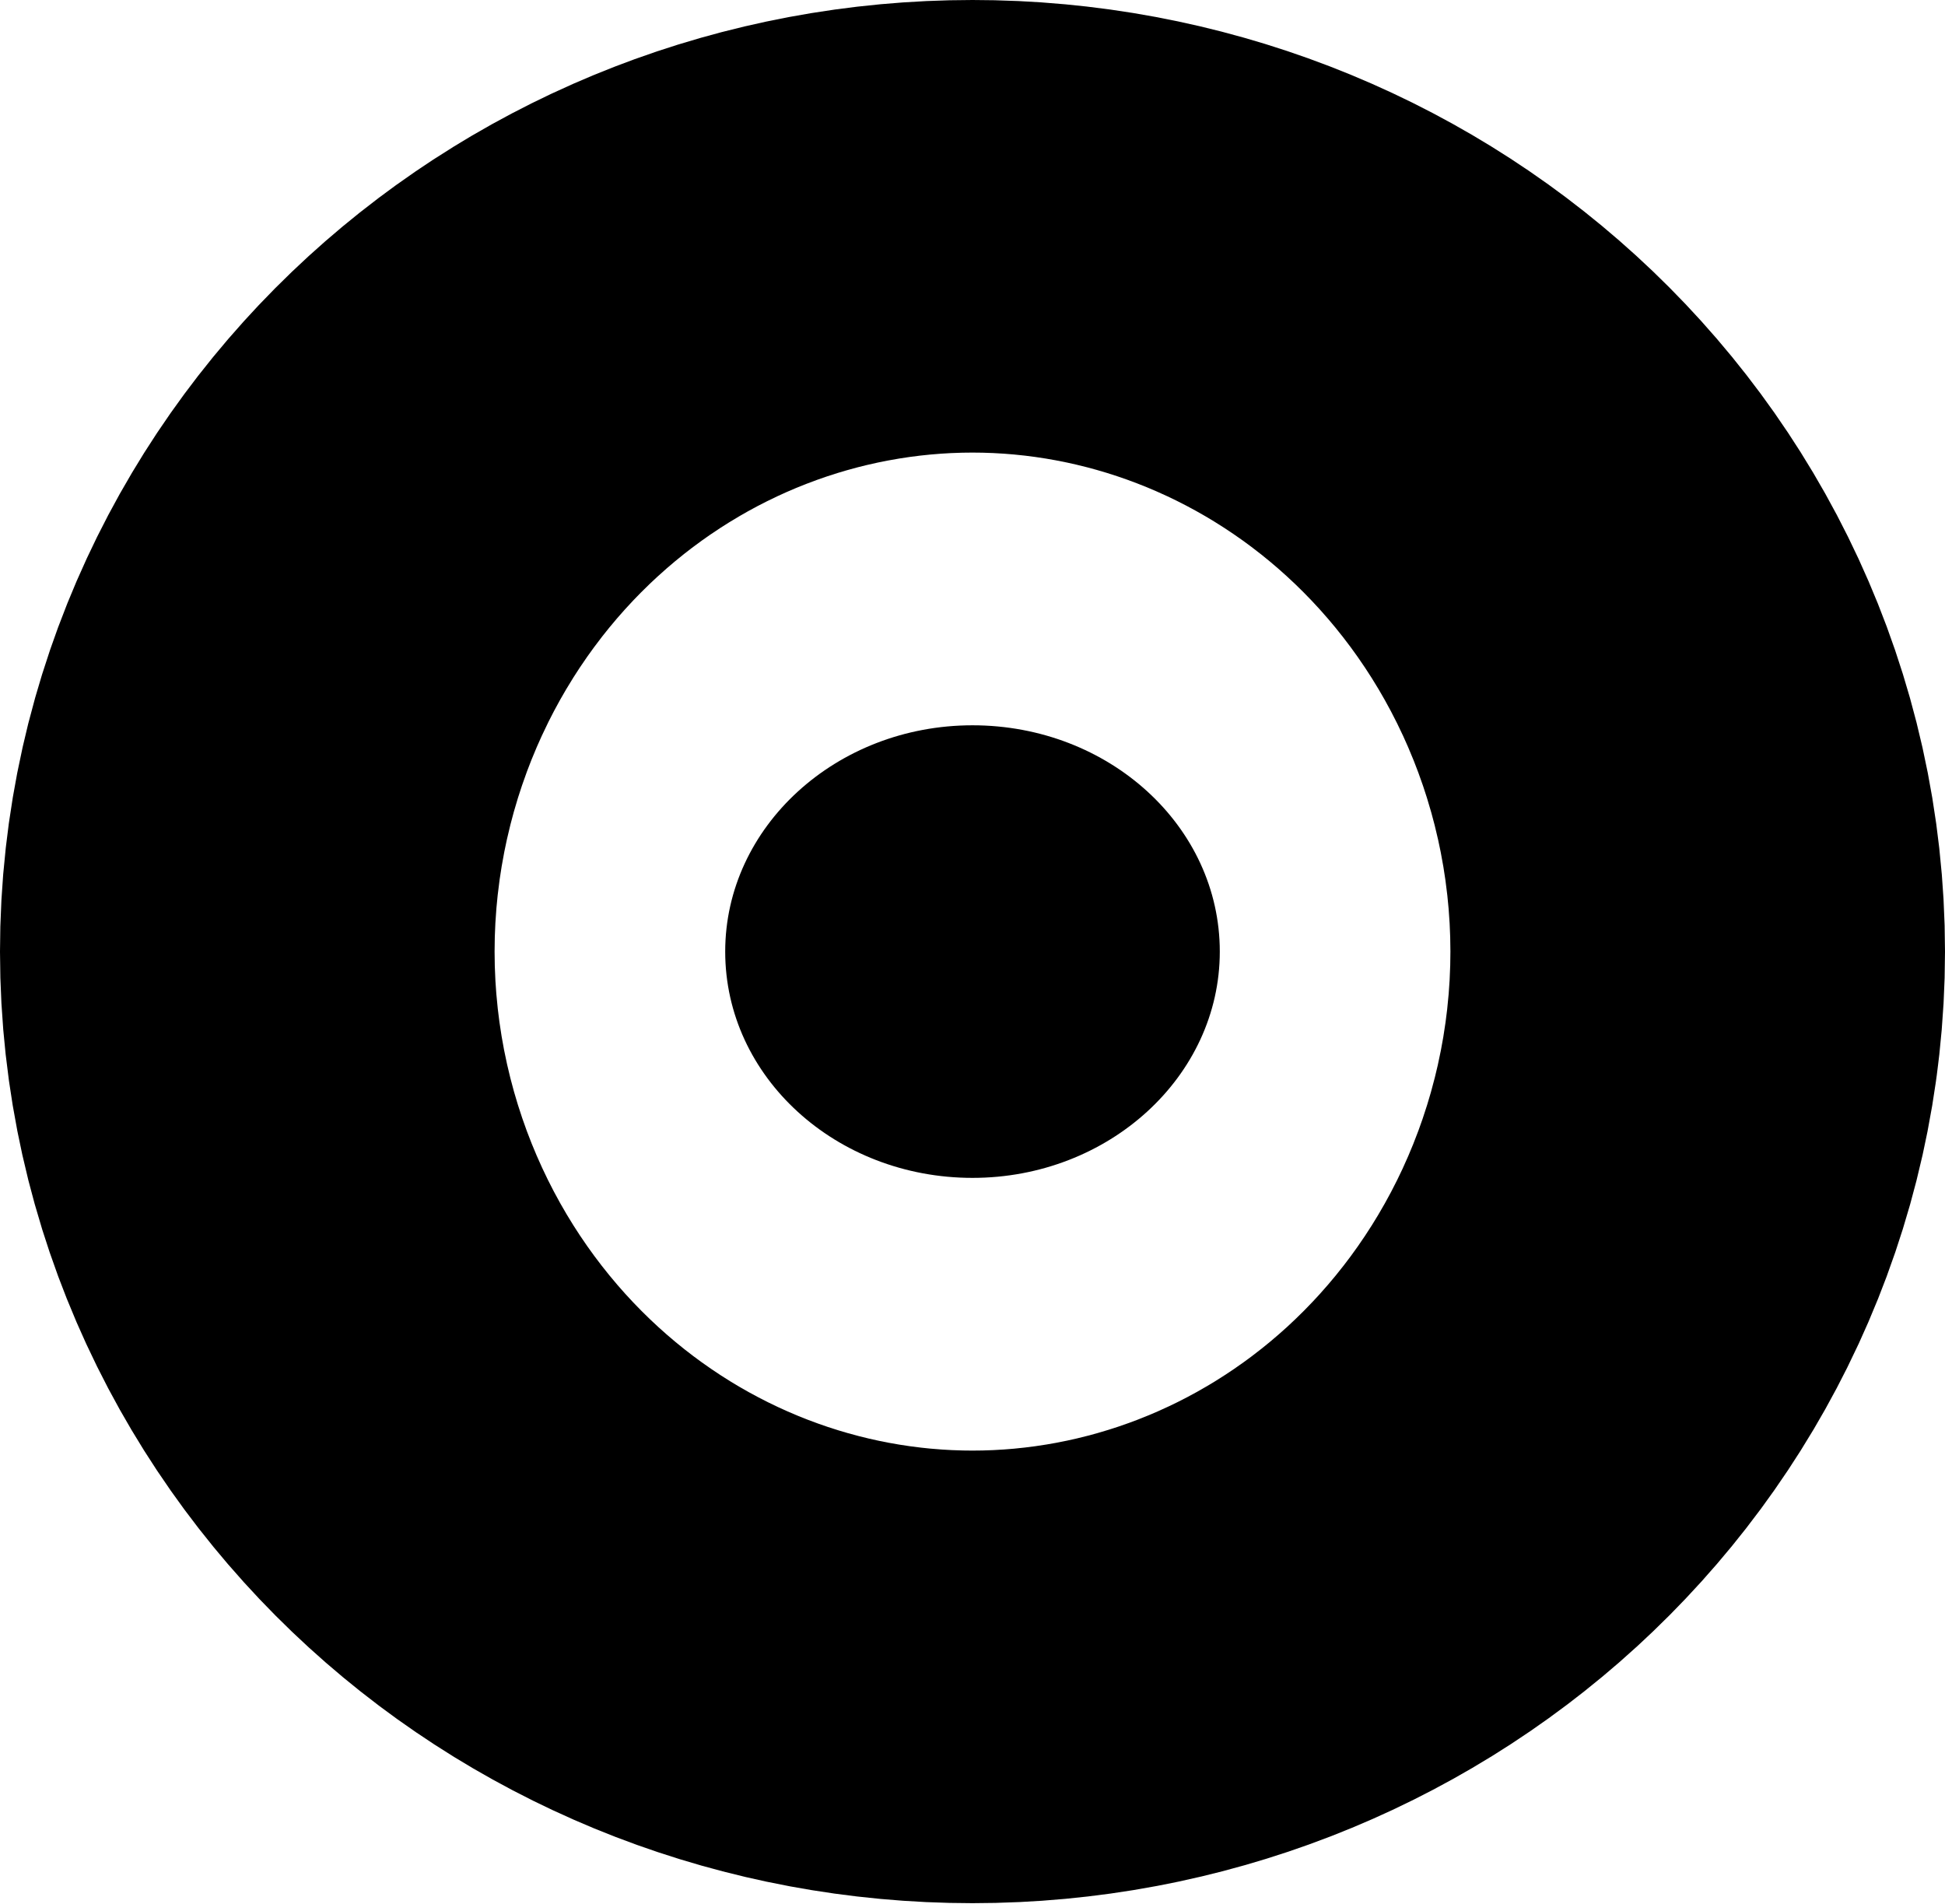 <svg version="1.1" xmlns="http://www.w3.org/2000/svg" xmlns:xlink="http://www.w3.org/1999/xlink" width="2.682" height="2.625" viewBox="0,0,2.682,2.625"><g transform="translate(-238.659,-178.688)"><g data-paper-data="{&quot;isPaintingLayer&quot;:true}" fill="#000000" fill-rule="nonzero" stroke="#000000" stroke-width="2" stroke-linecap="butt" stroke-linejoin="miter" stroke-miterlimit="10" stroke-dasharray="" stroke-dashoffset="0" style="mix-blend-mode: normal"><path d="M240.341,180c0,-0.173 -0.153,-0.312 -0.341,-0.312c-0.188,0 -0.341,0.14 -0.341,0.312c0,0.173 0.153,0.312 0.341,0.312c0.188,0 0.341,-0.14 0.341,-0.312z"/></g></g></svg>